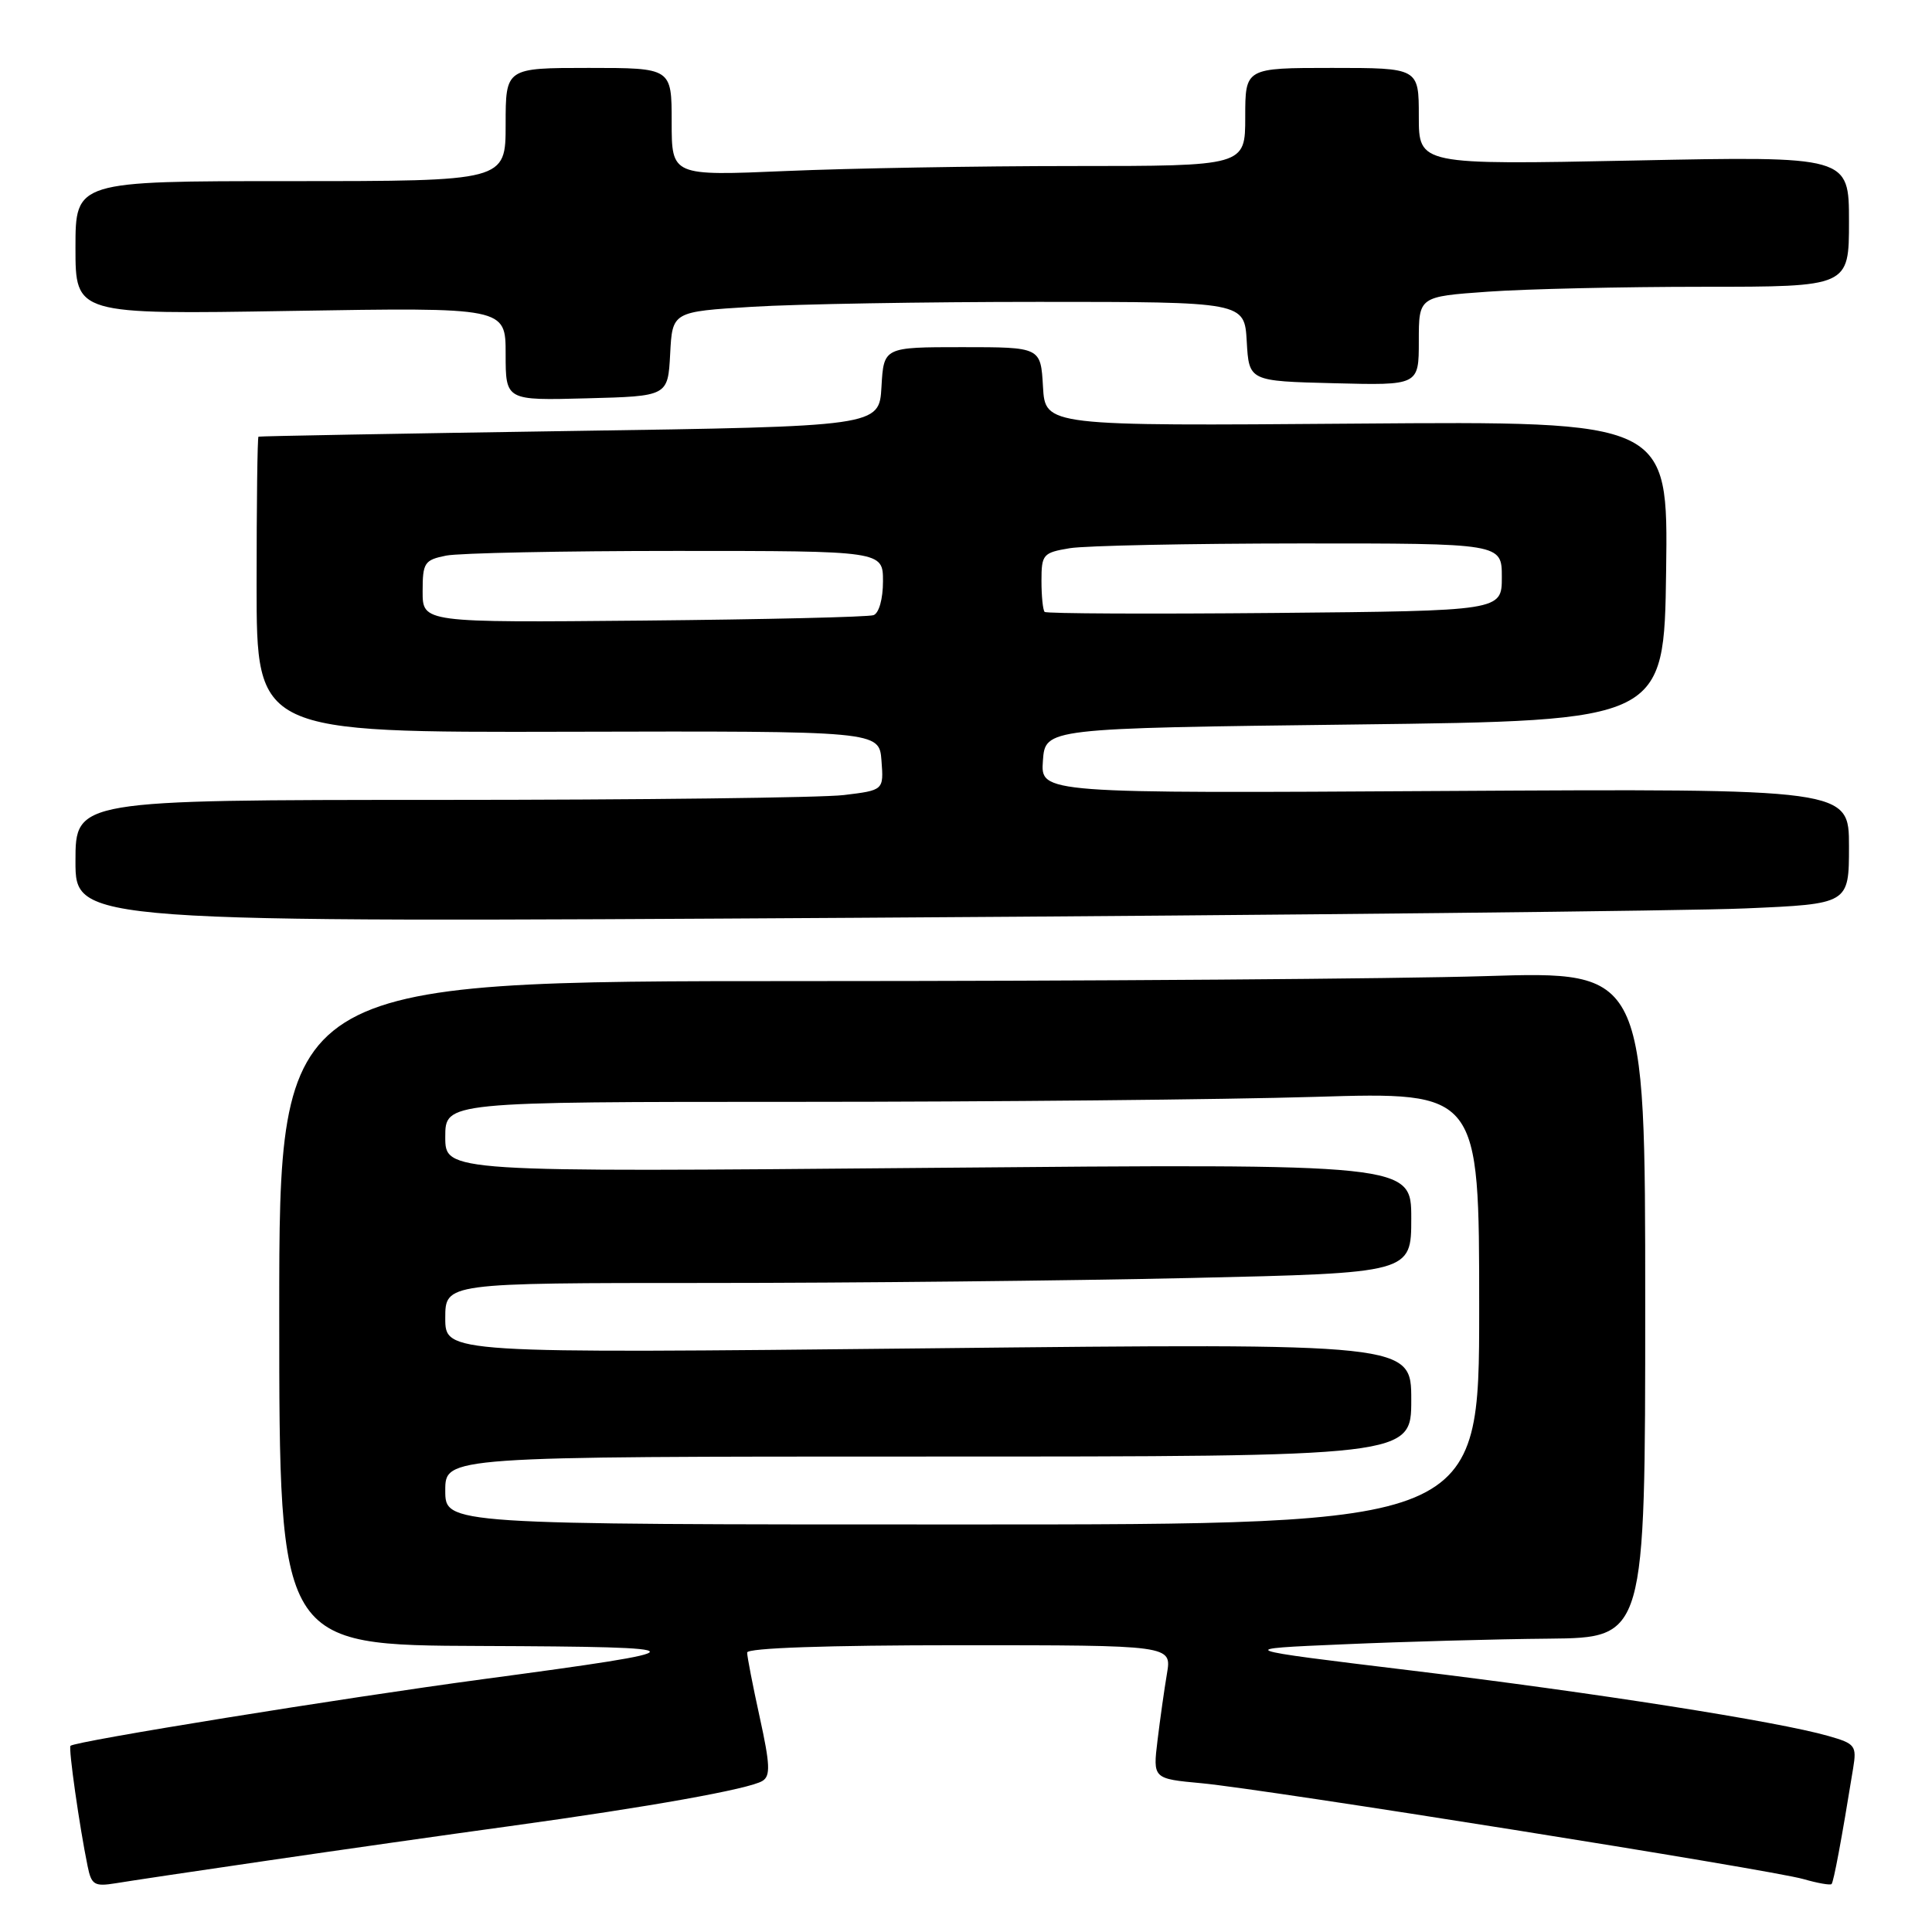 <?xml version="1.0" encoding="UTF-8" standalone="no"?>
<!DOCTYPE svg PUBLIC "-//W3C//DTD SVG 1.1//EN" "http://www.w3.org/Graphics/SVG/1.1/DTD/svg11.dtd" >
<svg xmlns="http://www.w3.org/2000/svg" xmlns:xlink="http://www.w3.org/1999/xlink" version="1.1" viewBox="0 0 256 256">
 <g >
 <path fill="currentColor"
d=" M 35.50 246.53 C 44.85 245.16 59.25 243.11 67.50 241.98 C 86.04 239.43 99.29 237.06 101.03 235.98 C 102.11 235.32 102.04 233.80 100.67 227.56 C 99.75 223.37 99.00 219.51 99.00 218.97 C 99.00 218.37 109.59 218.00 127.13 218.00 C 155.26 218.00 155.26 218.00 154.63 221.75 C 154.28 223.81 153.72 227.79 153.38 230.59 C 152.76 235.69 152.76 235.69 159.24 236.29 C 167.73 237.09 234.58 247.73 238.97 248.99 C 240.84 249.53 242.51 249.82 242.69 249.65 C 242.97 249.36 244.01 243.82 245.55 234.31 C 246.04 231.32 245.83 231.04 242.28 230.03 C 235.63 228.11 211.20 224.28 187.00 221.35 C 163.50 218.50 163.50 218.50 178.00 217.88 C 185.97 217.53 198.24 217.19 205.25 217.13 C 218.00 217.00 218.00 217.00 218.00 172.84 C 218.00 128.68 218.00 128.68 196.84 129.34 C 185.20 129.70 144.48 130.00 106.34 130.00 C 37.00 130.00 37.00 130.00 37.00 174.00 C 37.00 218.00 37.00 218.00 63.75 218.10 C 93.51 218.22 93.53 218.55 64.00 222.50 C 45.40 225.00 9.95 230.72 9.34 231.33 C 9.05 231.62 10.52 241.98 11.61 247.28 C 12.11 249.76 12.51 250.00 15.34 249.54 C 17.08 249.25 26.15 247.89 35.50 246.53 Z  M 231.25 120.37 C 245.00 119.78 245.00 119.78 245.00 112.14 C 245.00 104.50 245.00 104.50 191.44 104.81 C 137.88 105.13 137.88 105.13 138.19 100.81 C 138.50 96.50 138.50 96.50 179.50 96.00 C 220.50 95.50 220.50 95.50 220.77 75.65 C 221.04 55.81 221.04 55.81 179.77 56.13 C 138.50 56.45 138.50 56.45 138.20 51.23 C 137.90 46.00 137.90 46.00 127.50 46.00 C 117.10 46.00 117.10 46.00 116.80 51.25 C 116.50 56.50 116.50 56.50 75.50 57.11 C 52.95 57.45 34.39 57.79 34.25 57.86 C 34.11 57.94 34.00 66.79 34.00 77.53 C 34.00 97.06 34.00 97.06 75.25 96.96 C 116.50 96.86 116.50 96.86 116.80 100.78 C 117.10 104.71 117.10 104.71 111.80 105.35 C 108.89 105.70 84.79 105.99 58.25 105.99 C 10.00 106.00 10.00 106.00 10.00 114.12 C 10.00 122.24 10.00 122.24 113.75 121.61 C 170.81 121.26 223.69 120.70 231.25 120.37 Z  M 88.80 46.90 C 89.09 41.30 89.09 41.30 99.70 40.65 C 105.54 40.29 122.59 40.00 137.60 40.00 C 164.90 40.00 164.90 40.00 165.20 45.25 C 165.50 50.50 165.50 50.50 176.75 50.78 C 188.00 51.07 188.00 51.07 188.00 45.18 C 188.00 39.30 188.00 39.30 197.15 38.65 C 202.19 38.29 215.01 38.00 225.65 38.00 C 245.00 38.00 245.00 38.00 245.00 29.35 C 245.00 20.69 245.00 20.69 216.50 21.27 C 188.00 21.84 188.00 21.84 188.00 15.42 C 188.00 9.00 188.00 9.00 176.50 9.00 C 165.00 9.00 165.00 9.00 165.00 15.50 C 165.00 22.00 165.00 22.00 142.16 22.00 C 129.60 22.00 112.50 22.30 104.16 22.66 C 89.00 23.31 89.00 23.31 89.00 16.16 C 89.00 9.00 89.00 9.00 78.00 9.00 C 67.00 9.00 67.00 9.00 67.00 16.50 C 67.00 24.00 67.00 24.00 38.50 24.00 C 10.00 24.00 10.00 24.00 10.00 32.83 C 10.00 41.67 10.00 41.67 38.50 41.20 C 67.00 40.73 67.00 40.73 67.00 46.90 C 67.00 53.07 67.00 53.07 77.75 52.78 C 88.50 52.50 88.50 52.50 88.80 46.90 Z  M 59.00 197.50 C 59.00 193.00 59.00 193.00 123.00 193.00 C 187.00 193.00 187.00 193.00 187.00 185.49 C 187.00 177.98 187.00 177.98 123.00 178.66 C 59.00 179.33 59.00 179.33 59.00 174.66 C 59.00 170.00 59.00 170.00 93.75 170.00 C 112.86 170.00 141.66 169.70 157.75 169.34 C 187.00 168.68 187.00 168.68 187.00 161.43 C 187.00 154.19 187.00 154.19 123.00 154.75 C 59.00 155.31 59.00 155.31 59.00 150.65 C 59.00 146.00 59.00 146.00 105.75 146.00 C 131.46 146.00 162.29 145.70 174.25 145.34 C 196.00 144.68 196.00 144.68 196.00 173.34 C 196.00 202.00 196.00 202.00 127.50 202.00 C 59.00 202.00 59.00 202.00 59.00 197.50 Z  M 56.00 78.38 C 56.00 74.56 56.23 74.20 59.12 73.62 C 60.84 73.28 74.57 73.00 89.62 73.00 C 117.00 73.00 117.00 73.00 117.00 77.03 C 117.00 79.35 116.47 81.25 115.75 81.51 C 115.06 81.76 101.34 82.08 85.25 82.23 C 56.00 82.50 56.00 82.50 56.00 78.38 Z  M 138.42 81.08 C 138.19 80.85 138.00 79.00 138.00 76.96 C 138.00 73.46 138.20 73.23 141.75 72.64 C 143.81 72.30 157.54 72.02 172.25 72.01 C 199.00 72.00 199.00 72.00 199.00 76.47 C 199.00 80.94 199.00 80.94 168.92 81.22 C 152.37 81.37 138.64 81.31 138.42 81.08 Z "/>
</g>
</svg>